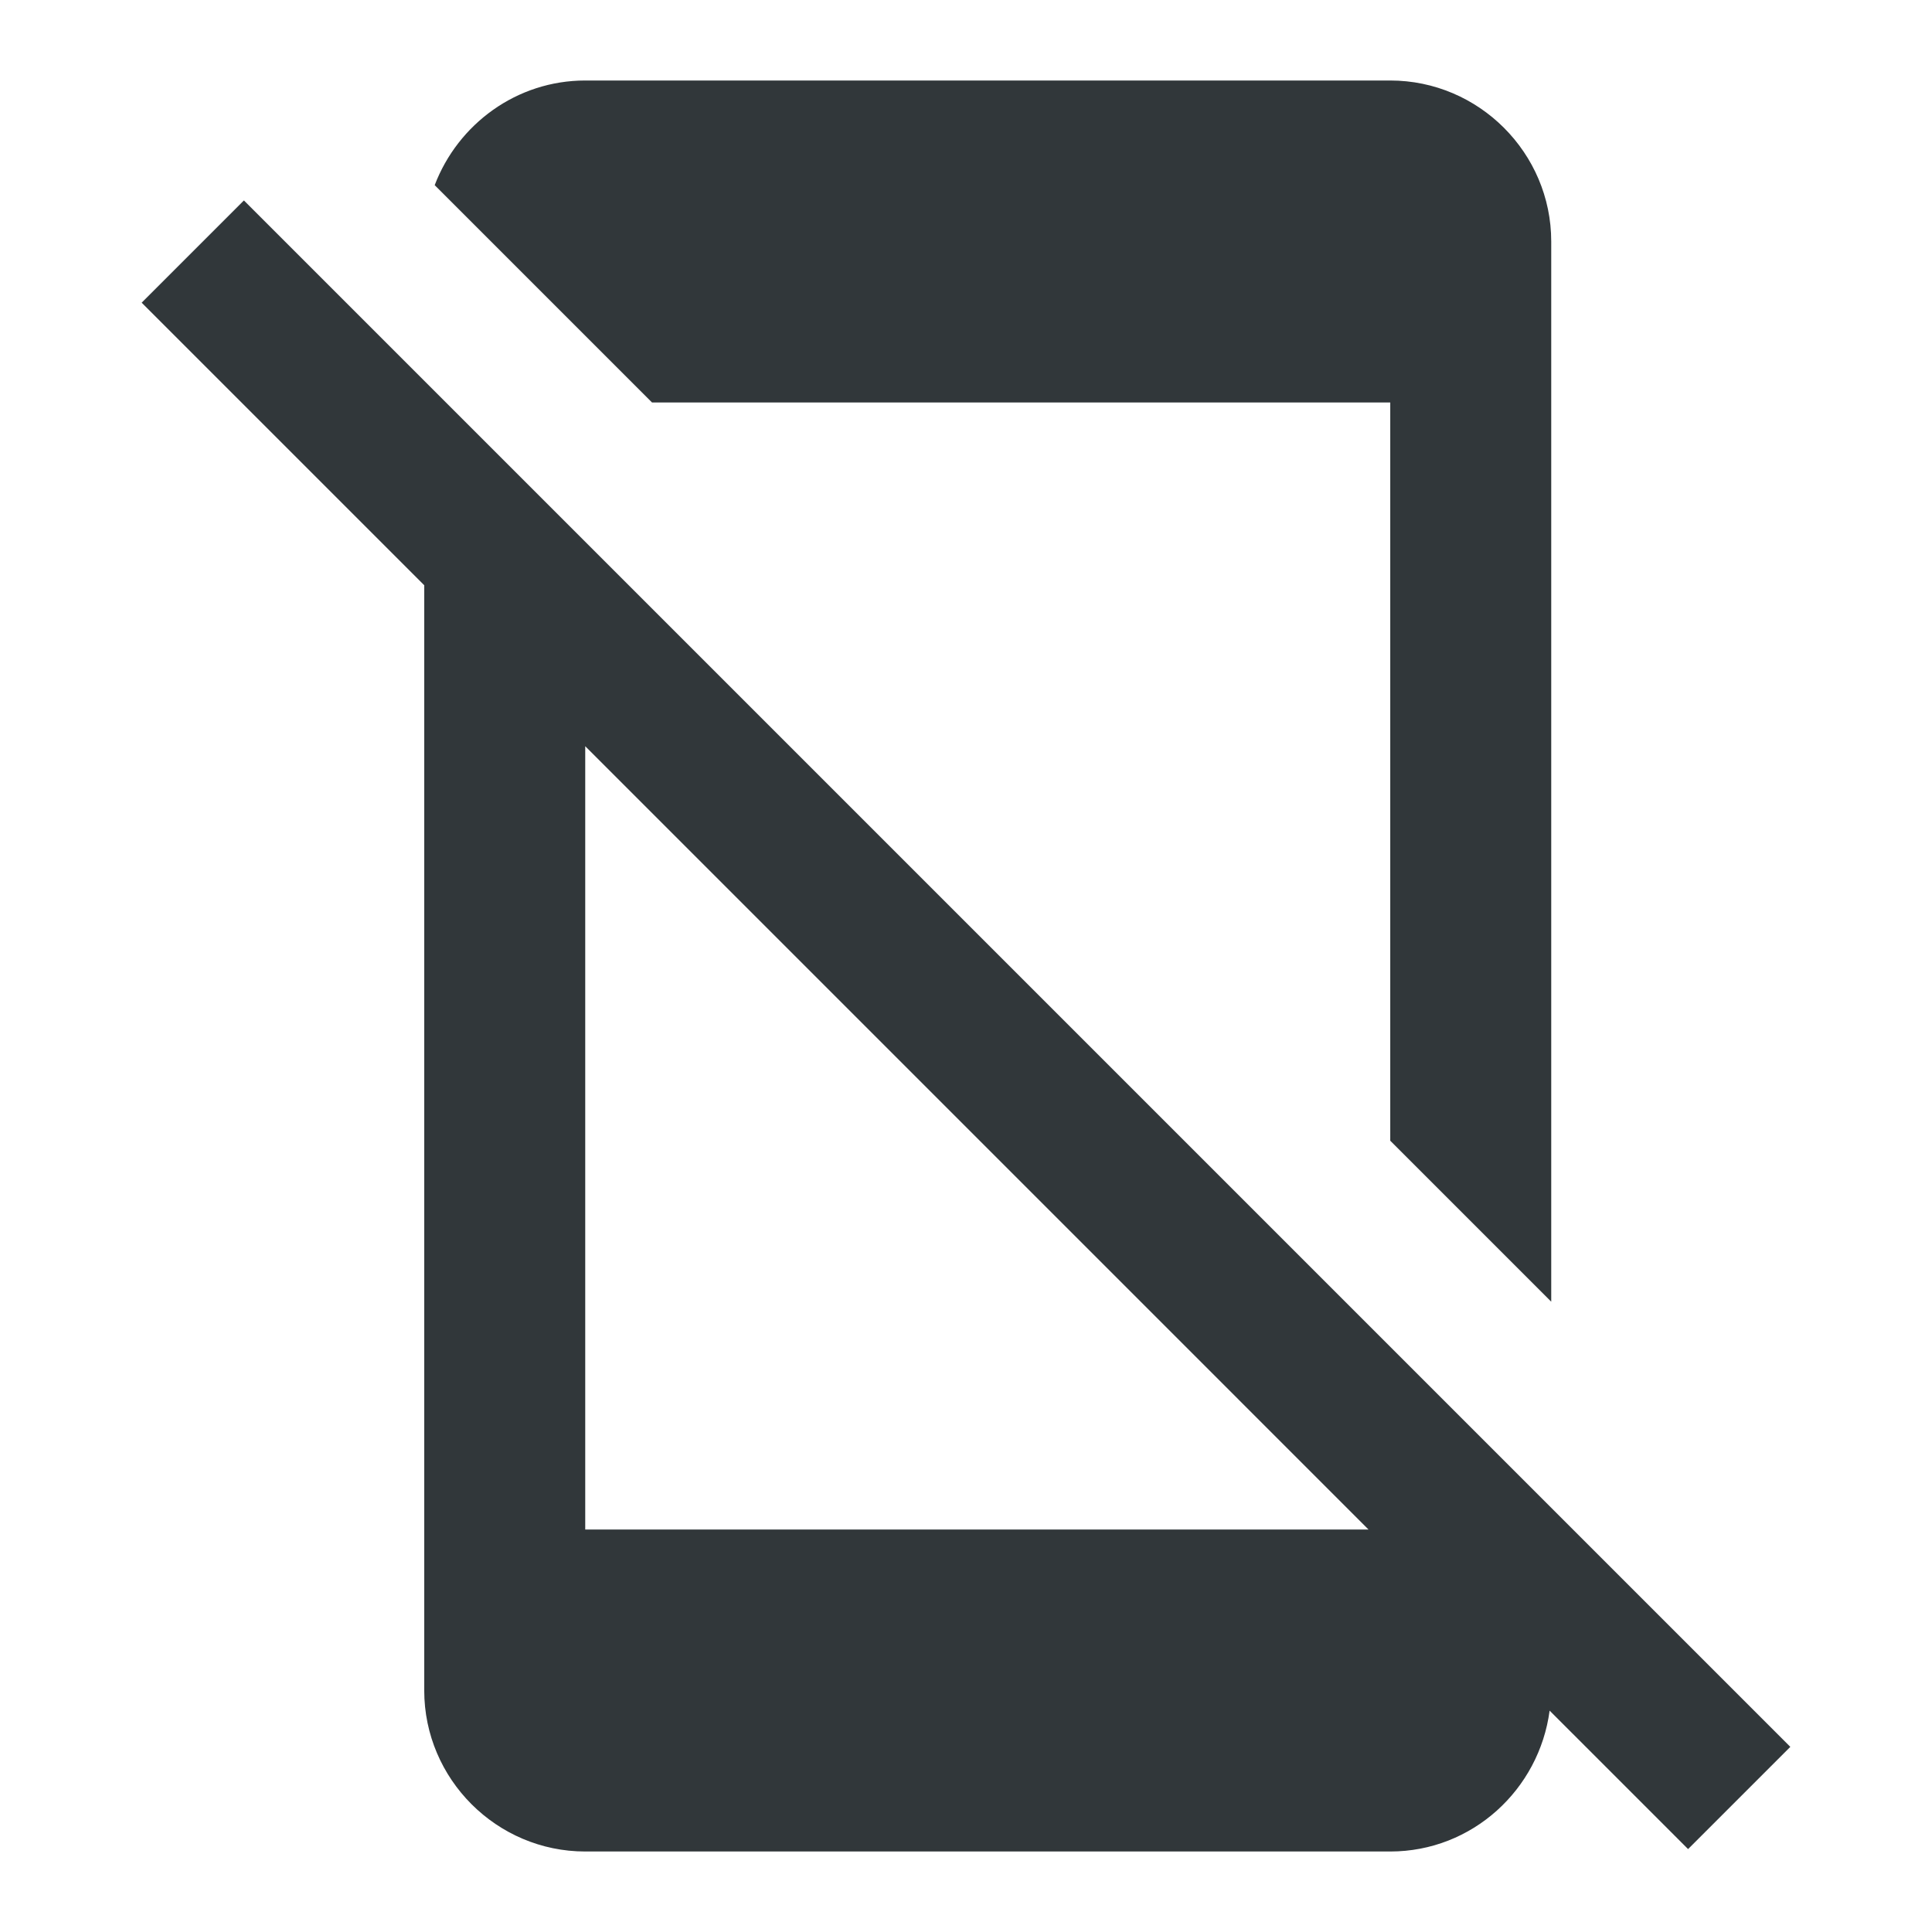 <svg width="24" height="24" viewBox="0 0 24 24" fill="none" xmlns="http://www.w3.org/2000/svg">
<path d="M3.03 2.49L1.76 3.76L5.27 7.27V21C5.27 22.1 6.17 23 7.27 23H17.27C18.29 23 19.12 22.23 19.25 21.25L20.97 22.97L22.24 21.7L3.03 2.49ZM7.27 19V9.27L17 19H7.27ZM17.27 5V14.17L19.27 16.17V3C19.27 1.9 18.37 1 17.27 1H7.27C6.42 1 5.69 1.54 5.4 2.3L8.1 5H17.27Z" fill="#31373A"/>
</svg>
